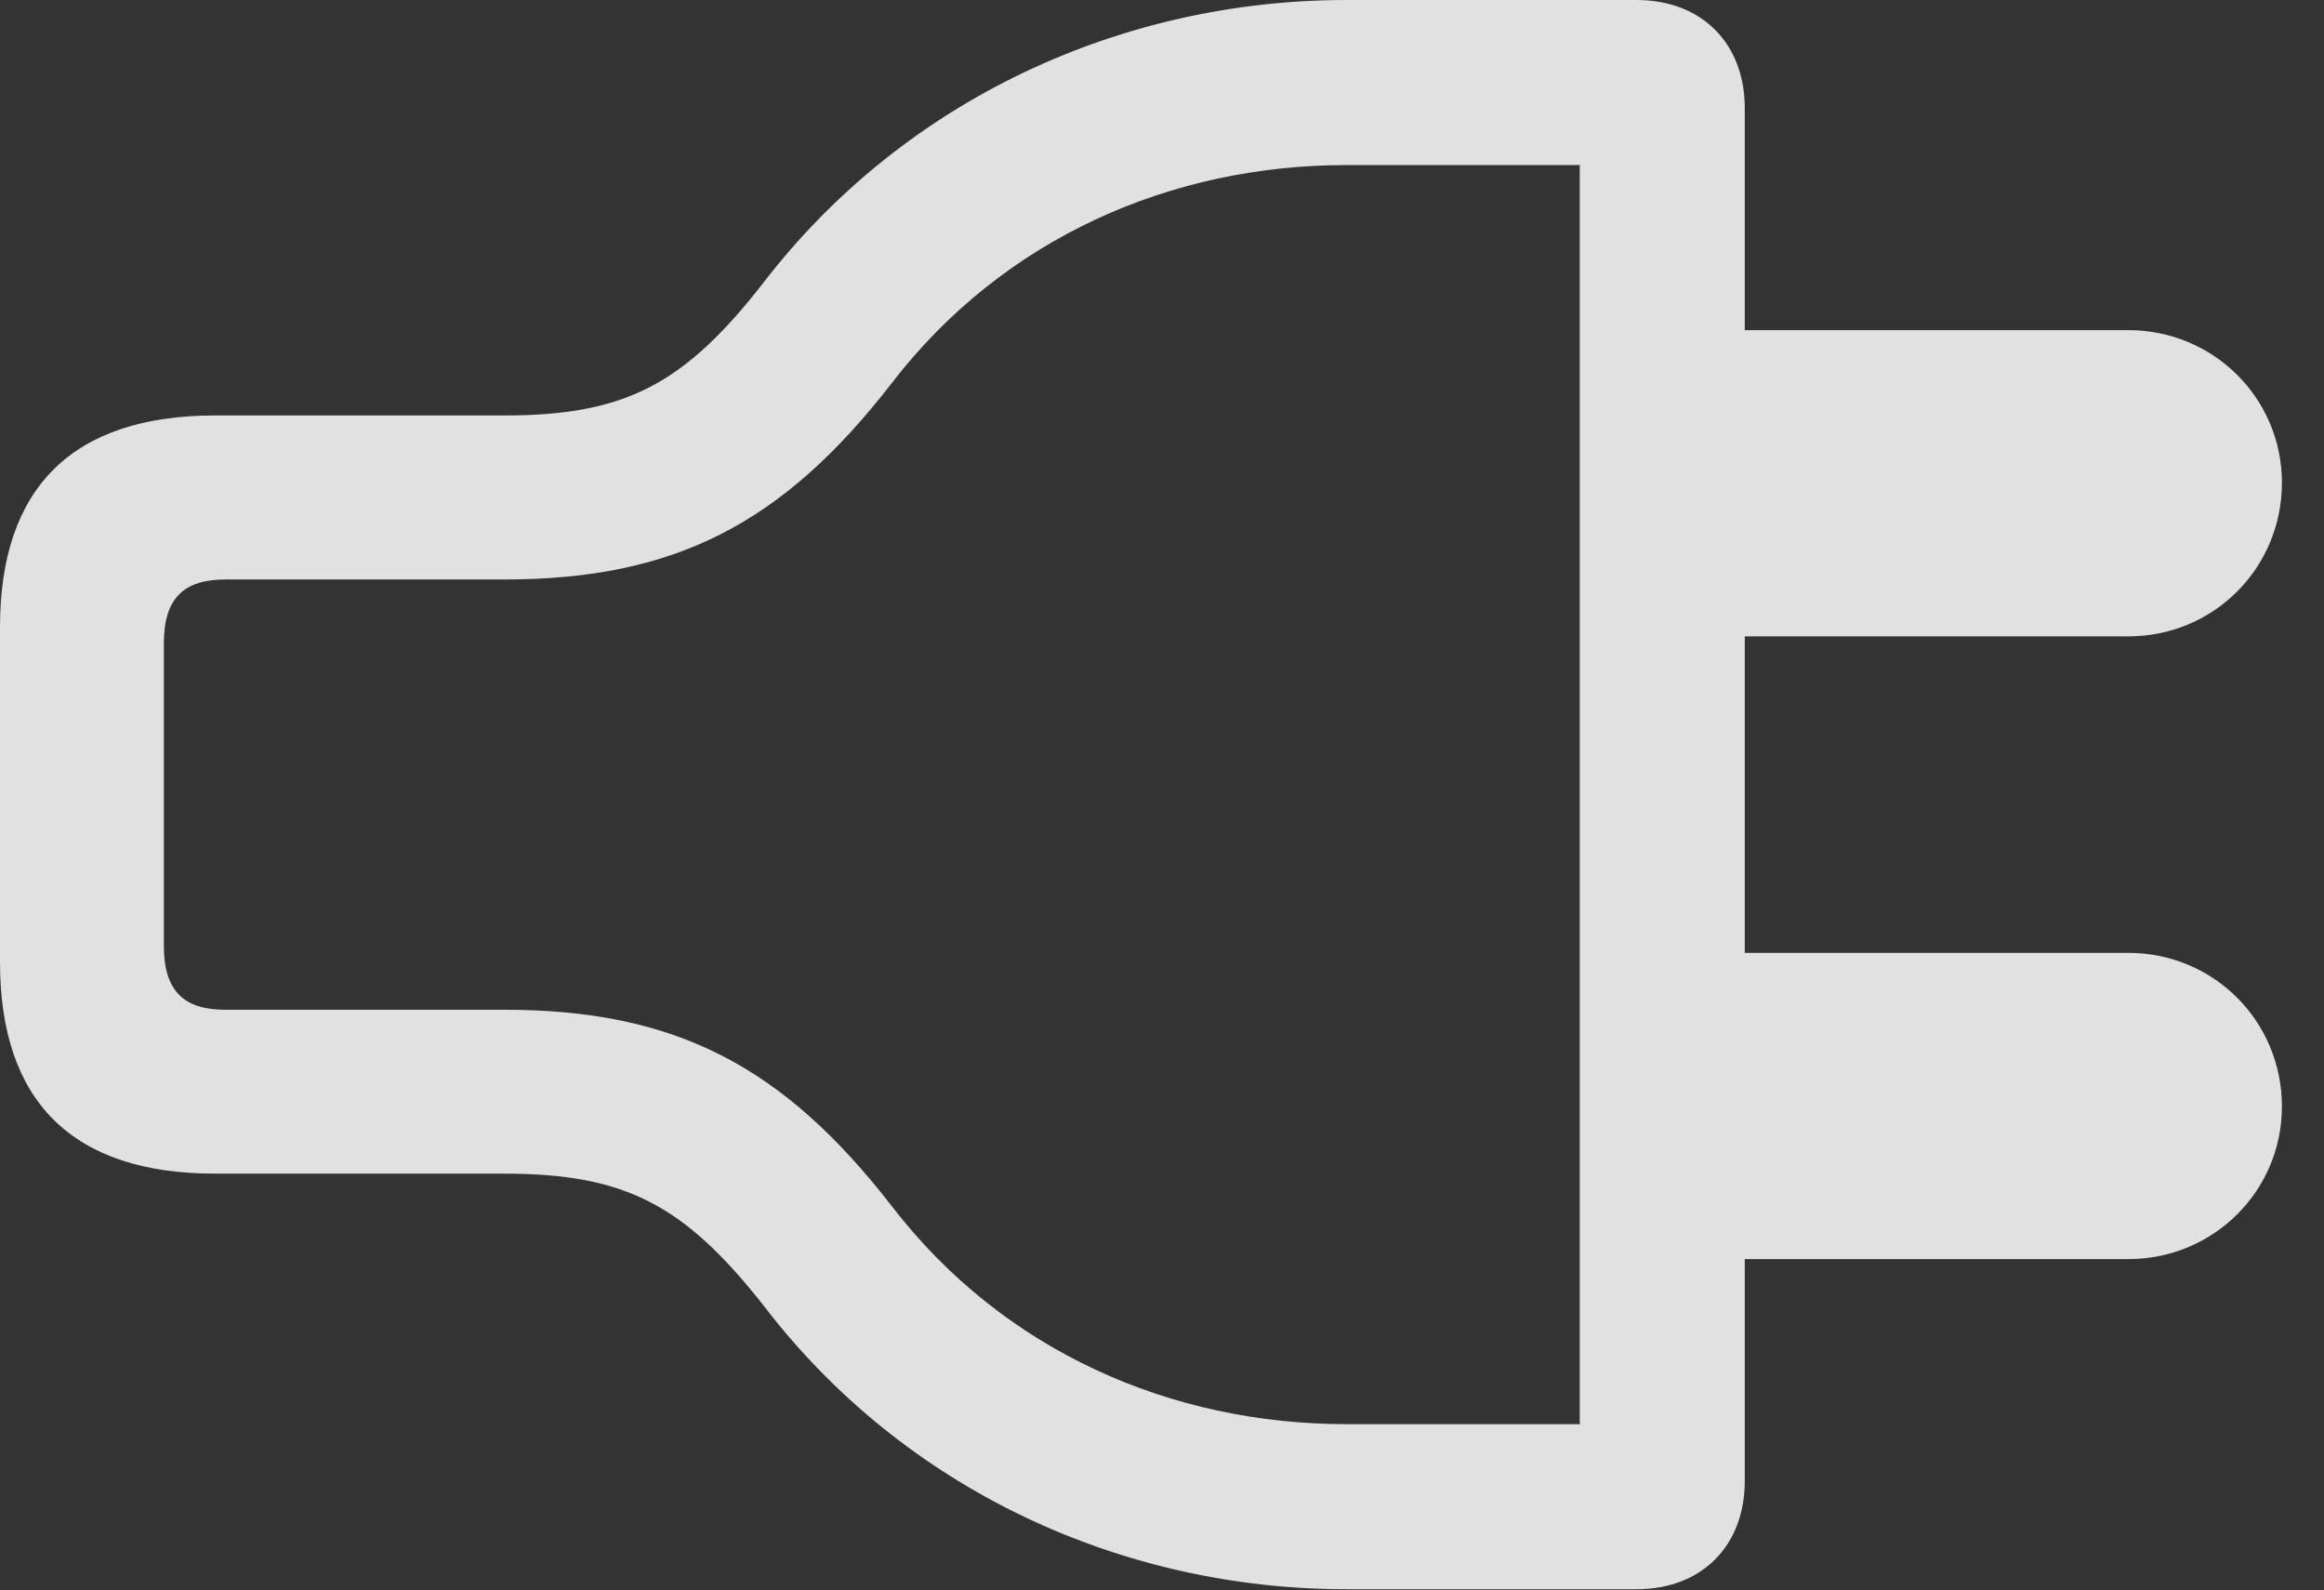 <?xml version="1.0" encoding="UTF-8"?>
<!--Generator: Apple Native CoreSVG 232.5-->
<!DOCTYPE svg
PUBLIC "-//W3C//DTD SVG 1.1//EN"
       "http://www.w3.org/Graphics/SVG/1.1/DTD/svg11.dtd">
<svg version="1.1" xmlns="http://www.w3.org/2000/svg" xmlns:xlink="http://www.w3.org/1999/xlink" width="19.941" height="13.643">
 <rect width="100%" height="100%" fill="#333333" stroke="none"/>
 <g>
  <rect height="13.643" opacity="0" width="19.941" x="0" y="0"/>
  <path d="M0 8.252C0 9.453 0.625 10.068 1.846 10.068L4.326 10.068C5.361 10.068 5.869 10.332 6.553 11.201C7.764 12.783 9.629 13.633 11.553 13.633L14.043 13.633C14.6 13.633 14.971 13.262 14.971 12.705L14.971 0.928C14.971 0.371 14.6 0 14.043 0L11.553 0C9.629 0 7.764 0.85 6.553 2.422C5.869 3.301 5.361 3.564 4.326 3.564L1.846 3.564C0.625 3.564 0 4.18 0 5.381ZM1.406 8.115L1.406 5.518C1.406 5.127 1.582 4.971 1.934 4.971L4.326 4.971C5.791 4.971 6.719 4.492 7.656 3.281C8.613 2.041 10.049 1.416 11.553 1.416L13.535 1.416C13.584 1.416 13.555 1.396 13.555 1.426L13.555 12.207C13.555 12.236 13.584 12.217 13.535 12.217L11.553 12.217C10.049 12.217 8.613 11.592 7.656 10.352C6.719 9.141 5.791 8.662 4.326 8.662L1.934 8.662C1.582 8.662 1.406 8.506 1.406 8.115ZM14.033 5.459L18.262 5.459C18.994 5.459 19.58 4.873 19.58 4.141C19.58 3.418 18.994 2.832 18.262 2.832L14.033 2.832ZM14.033 10.801L18.262 10.801C18.994 10.801 19.58 10.215 19.58 9.492C19.58 8.76 18.994 8.174 18.262 8.174L14.033 8.174Z" fill="#ffffff" fill-opacity="0.85"/>
 </g>
</svg>
